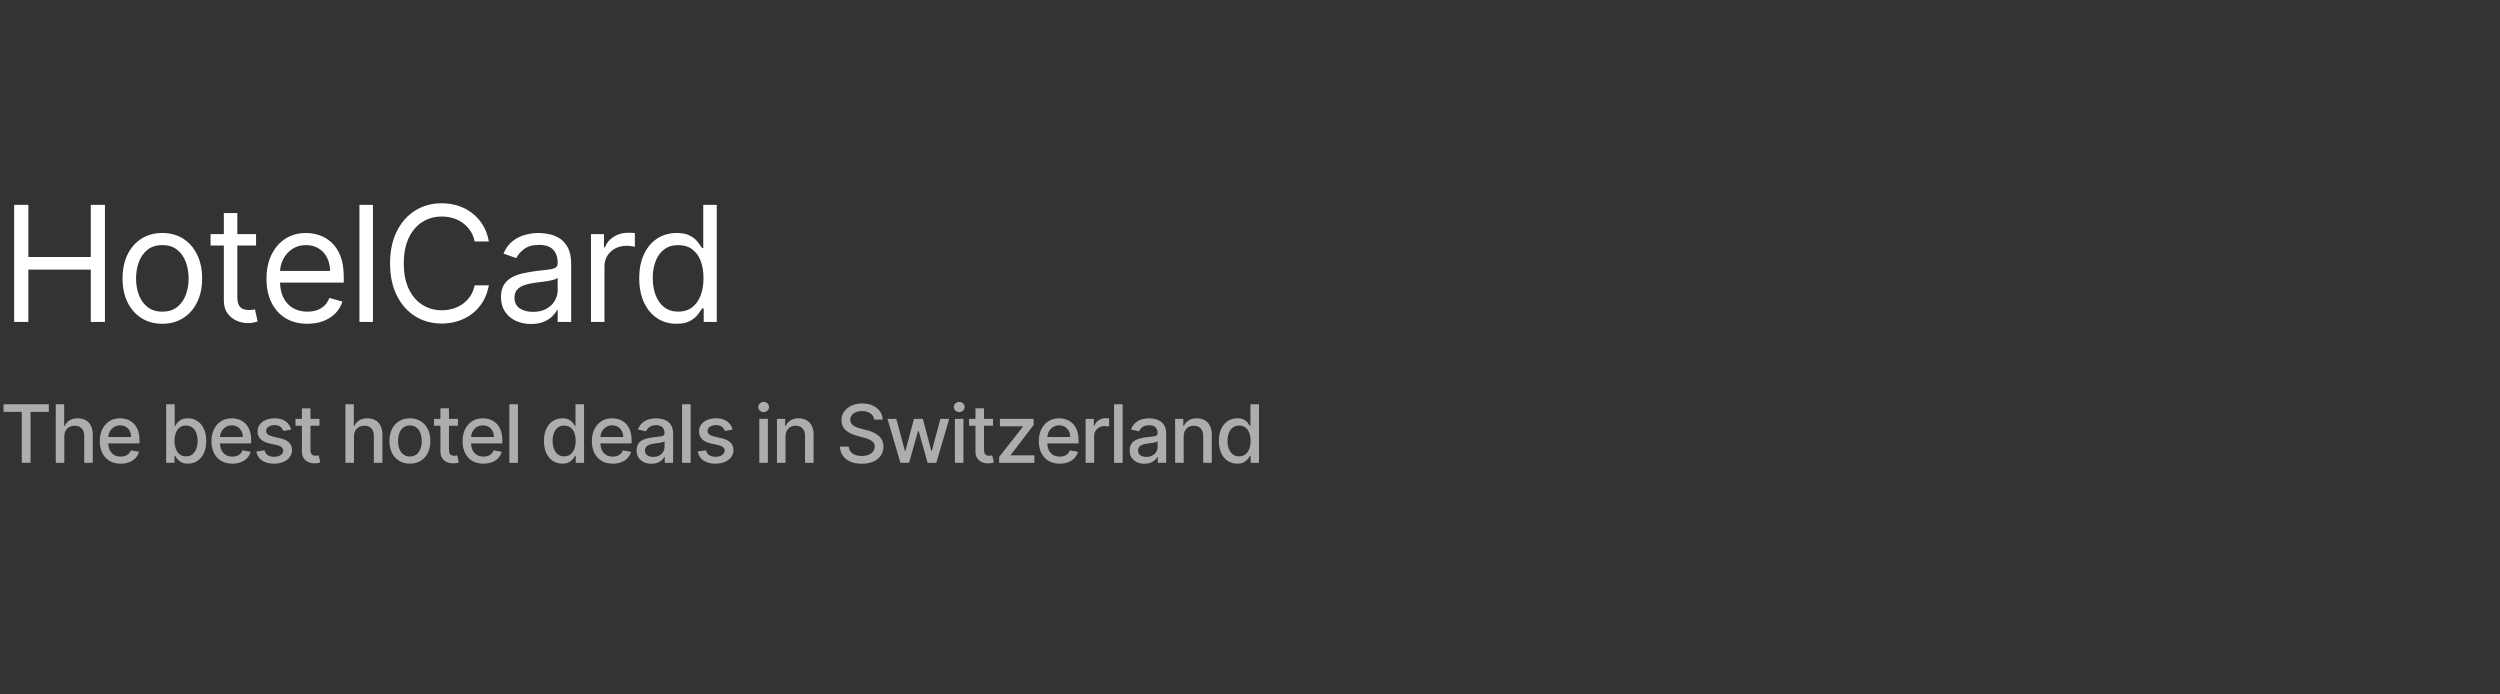 <svg width="497" height="138" viewBox="0 0 497 138" fill="none" xmlns="http://www.w3.org/2000/svg">
<rect x="0" y="0" width="497" height="138" fill="#333333" stroke="none"/>
<path d="M2.818 64V40.727H5.636V51.091H18.046V40.727H20.864V64H18.046V53.591H5.636V64H2.818ZM32.273 64.364C30.697 64.364 29.315 63.989 28.125 63.239C26.943 62.489 26.019 61.439 25.352 60.091C24.693 58.742 24.364 57.167 24.364 55.364C24.364 53.545 24.693 51.958 25.352 50.602C26.019 49.246 26.943 48.193 28.125 47.443C29.315 46.693 30.697 46.318 32.273 46.318C33.849 46.318 35.227 46.693 36.409 47.443C37.599 48.193 38.523 49.246 39.182 50.602C39.849 51.958 40.182 53.545 40.182 55.364C40.182 57.167 39.849 58.742 39.182 60.091C38.523 61.439 37.599 62.489 36.409 63.239C35.227 63.989 33.849 64.364 32.273 64.364ZM32.273 61.955C33.47 61.955 34.455 61.648 35.227 61.034C36 60.42 36.572 59.614 36.943 58.614C37.315 57.614 37.5 56.53 37.5 55.364C37.5 54.197 37.315 53.11 36.943 52.102C36.572 51.095 36 50.28 35.227 49.659C34.455 49.038 33.47 48.727 32.273 48.727C31.076 48.727 30.091 49.038 29.318 49.659C28.546 50.28 27.974 51.095 27.602 52.102C27.231 53.11 27.046 54.197 27.046 55.364C27.046 56.53 27.231 57.614 27.602 58.614C27.974 59.614 28.546 60.42 29.318 61.034C30.091 61.648 31.076 61.955 32.273 61.955ZM50.907 46.545V48.818H41.861V46.545H50.907ZM44.498 42.364H47.179V59C47.179 59.758 47.289 60.326 47.509 60.705C47.736 61.076 48.024 61.326 48.373 61.455C48.729 61.576 49.104 61.636 49.498 61.636C49.793 61.636 50.035 61.621 50.225 61.591C50.414 61.553 50.566 61.523 50.679 61.5L51.225 63.909C51.043 63.977 50.789 64.046 50.464 64.114C50.138 64.189 49.725 64.227 49.225 64.227C48.467 64.227 47.725 64.064 46.998 63.739C46.278 63.413 45.679 62.917 45.202 62.25C44.733 61.583 44.498 60.742 44.498 59.727V42.364ZM61.111 64.364C59.43 64.364 57.979 63.992 56.759 63.25C55.547 62.5 54.611 61.455 53.952 60.114C53.301 58.765 52.975 57.197 52.975 55.409C52.975 53.621 53.301 52.045 53.952 50.682C54.611 49.311 55.528 48.242 56.702 47.477C57.884 46.705 59.263 46.318 60.839 46.318C61.748 46.318 62.646 46.47 63.532 46.773C64.418 47.076 65.225 47.568 65.952 48.25C66.68 48.924 67.259 49.818 67.691 50.932C68.123 52.045 68.339 53.417 68.339 55.045V56.182H54.884V53.864H65.612C65.612 52.879 65.415 52 65.021 51.227C64.634 50.455 64.081 49.845 63.361 49.398C62.649 48.951 61.808 48.727 60.839 48.727C59.771 48.727 58.846 48.992 58.066 49.523C57.293 50.045 56.699 50.727 56.282 51.568C55.865 52.409 55.657 53.311 55.657 54.273V55.818C55.657 57.136 55.884 58.254 56.339 59.17C56.801 60.08 57.441 60.773 58.259 61.25C59.077 61.72 60.028 61.955 61.111 61.955C61.816 61.955 62.452 61.856 63.021 61.659C63.596 61.455 64.093 61.151 64.509 60.75C64.926 60.341 65.248 59.833 65.475 59.227L68.066 59.955C67.793 60.833 67.335 61.606 66.691 62.273C66.047 62.932 65.252 63.447 64.305 63.818C63.358 64.182 62.293 64.364 61.111 64.364ZM74.14 40.727V64H71.458V40.727H74.14ZM97.183 48H94.365C94.198 47.189 93.906 46.477 93.49 45.864C93.081 45.25 92.581 44.735 91.99 44.318C91.406 43.894 90.759 43.576 90.047 43.364C89.335 43.151 88.592 43.045 87.819 43.045C86.41 43.045 85.134 43.401 83.99 44.114C82.853 44.826 81.948 45.875 81.274 47.261C80.607 48.648 80.274 50.349 80.274 52.364C80.274 54.379 80.607 56.08 81.274 57.466C81.948 58.852 82.853 59.901 83.99 60.614C85.134 61.326 86.41 61.682 87.819 61.682C88.592 61.682 89.335 61.576 90.047 61.364C90.759 61.151 91.406 60.837 91.99 60.42C92.581 59.996 93.081 59.477 93.49 58.864C93.906 58.242 94.198 57.53 94.365 56.727H97.183C96.971 57.917 96.585 58.981 96.024 59.92C95.463 60.86 94.766 61.659 93.933 62.318C93.1 62.97 92.164 63.466 91.126 63.807C90.096 64.148 88.994 64.318 87.819 64.318C85.835 64.318 84.069 63.833 82.524 62.864C80.978 61.894 79.763 60.515 78.876 58.727C77.99 56.939 77.547 54.818 77.547 52.364C77.547 49.909 77.99 47.788 78.876 46C79.763 44.212 80.978 42.833 82.524 41.864C84.069 40.894 85.835 40.409 87.819 40.409C88.994 40.409 90.096 40.58 91.126 40.92C92.164 41.261 93.1 41.761 93.933 42.42C94.766 43.072 95.463 43.867 96.024 44.807C96.585 45.739 96.971 46.803 97.183 48ZM105.55 64.409C104.444 64.409 103.44 64.201 102.538 63.784C101.637 63.36 100.921 62.75 100.391 61.955C99.86 61.151 99.595 60.182 99.595 59.045C99.595 58.045 99.792 57.235 100.186 56.614C100.58 55.985 101.106 55.492 101.766 55.136C102.425 54.78 103.152 54.515 103.947 54.341C104.75 54.159 105.557 54.015 106.368 53.909C107.428 53.773 108.288 53.67 108.947 53.602C109.614 53.526 110.099 53.401 110.402 53.227C110.713 53.053 110.868 52.75 110.868 52.318V52.227C110.868 51.106 110.561 50.235 109.947 49.614C109.341 48.992 108.421 48.682 107.186 48.682C105.906 48.682 104.902 48.962 104.175 49.523C103.447 50.083 102.936 50.682 102.641 51.318L100.095 50.409C100.55 49.349 101.156 48.523 101.913 47.932C102.678 47.333 103.512 46.917 104.413 46.682C105.322 46.439 106.216 46.318 107.095 46.318C107.656 46.318 108.3 46.386 109.027 46.523C109.762 46.651 110.47 46.92 111.152 47.33C111.841 47.739 112.413 48.356 112.868 49.182C113.322 50.008 113.55 51.114 113.55 52.5V64H110.868V61.636H110.731C110.55 62.015 110.247 62.42 109.822 62.852C109.398 63.284 108.834 63.651 108.129 63.955C107.425 64.258 106.565 64.409 105.55 64.409ZM105.959 62C107.019 62 107.913 61.792 108.641 61.375C109.375 60.958 109.928 60.42 110.3 59.761C110.678 59.102 110.868 58.409 110.868 57.682V55.227C110.754 55.364 110.504 55.489 110.118 55.602C109.739 55.708 109.3 55.803 108.8 55.886C108.307 55.962 107.826 56.03 107.356 56.091C106.894 56.144 106.519 56.189 106.231 56.227C105.535 56.318 104.883 56.466 104.277 56.67C103.678 56.867 103.194 57.167 102.822 57.568C102.459 57.962 102.277 58.5 102.277 59.182C102.277 60.114 102.622 60.818 103.311 61.295C104.008 61.765 104.891 62 105.959 62ZM117.485 64V46.545H120.075V49.182H120.257C120.575 48.318 121.151 47.617 121.985 47.08C122.818 46.542 123.757 46.273 124.803 46.273C125 46.273 125.246 46.276 125.541 46.284C125.837 46.292 126.06 46.303 126.212 46.318V49.045C126.121 49.023 125.913 48.989 125.587 48.943C125.269 48.89 124.932 48.864 124.575 48.864C123.727 48.864 122.969 49.042 122.303 49.398C121.644 49.746 121.121 50.231 120.735 50.852C120.356 51.466 120.166 52.167 120.166 52.955V64H117.485ZM134.49 64.364C133.036 64.364 131.752 63.996 130.638 63.261C129.525 62.519 128.653 61.474 128.025 60.125C127.396 58.769 127.081 57.167 127.081 55.318C127.081 53.485 127.396 51.894 128.025 50.545C128.653 49.197 129.528 48.155 130.65 47.42C131.771 46.686 133.066 46.318 134.536 46.318C135.672 46.318 136.57 46.508 137.229 46.886C137.896 47.258 138.403 47.682 138.752 48.159C139.108 48.629 139.384 49.015 139.581 49.318H139.809V40.727H142.49V64H139.9V61.318H139.581C139.384 61.636 139.104 62.038 138.74 62.523C138.377 63 137.858 63.428 137.184 63.807C136.509 64.178 135.612 64.364 134.49 64.364ZM134.854 61.955C135.93 61.955 136.839 61.674 137.581 61.114C138.324 60.545 138.888 59.761 139.275 58.761C139.661 57.754 139.854 56.591 139.854 55.273C139.854 53.97 139.665 52.83 139.286 51.852C138.907 50.867 138.347 50.102 137.604 49.557C136.862 49.004 135.945 48.727 134.854 48.727C133.718 48.727 132.771 49.019 132.013 49.602C131.263 50.178 130.699 50.962 130.32 51.955C129.949 52.939 129.763 54.045 129.763 55.273C129.763 56.515 129.953 57.644 130.331 58.659C130.718 59.667 131.286 60.47 132.036 61.068C132.793 61.659 133.733 61.955 134.854 61.955Z" fill="white"/>
<path opacity="0.6" d="M0.705 81.875V80.364H9.71V81.875H6.08V92H4.33V81.875H0.705ZM12.783 86.818V92H11.084V80.364H12.76V84.693H12.868C13.073 84.224 13.385 83.85 13.806 83.574C14.226 83.297 14.775 83.159 15.453 83.159C16.052 83.159 16.575 83.282 17.021 83.528C17.472 83.775 17.821 84.142 18.067 84.631C18.317 85.115 18.442 85.722 18.442 86.449V92H16.743V86.653C16.743 86.013 16.578 85.517 16.249 85.165C15.919 84.809 15.461 84.631 14.874 84.631C14.472 84.631 14.112 84.716 13.794 84.886C13.48 85.057 13.232 85.307 13.05 85.636C12.872 85.962 12.783 86.356 12.783 86.818ZM23.99 92.176C23.13 92.176 22.39 91.992 21.769 91.625C21.151 91.254 20.674 90.733 20.337 90.062C20.003 89.388 19.837 88.599 19.837 87.693C19.837 86.799 20.003 86.011 20.337 85.329C20.674 84.648 21.144 84.115 21.746 83.733C22.352 83.35 23.06 83.159 23.871 83.159C24.363 83.159 24.841 83.24 25.303 83.403C25.765 83.566 26.18 83.822 26.547 84.171C26.915 84.519 27.204 84.972 27.416 85.528C27.628 86.081 27.735 86.754 27.735 87.546V88.148H20.797V86.875H26.07C26.07 86.428 25.979 86.032 25.797 85.688C25.615 85.339 25.36 85.064 25.03 84.864C24.704 84.663 24.322 84.562 23.882 84.562C23.405 84.562 22.988 84.68 22.632 84.915C22.28 85.146 22.007 85.449 21.814 85.824C21.625 86.195 21.53 86.599 21.53 87.034V88.028C21.53 88.612 21.632 89.108 21.837 89.517C22.045 89.926 22.335 90.239 22.706 90.454C23.077 90.667 23.511 90.773 24.007 90.773C24.329 90.773 24.623 90.727 24.888 90.636C25.153 90.542 25.382 90.401 25.576 90.216C25.769 90.03 25.916 89.801 26.019 89.528L27.627 89.818C27.498 90.292 27.267 90.706 26.933 91.062C26.604 91.415 26.189 91.689 25.689 91.886C25.193 92.079 24.627 92.176 23.99 92.176ZM33.03 92V80.364H34.729V84.688H34.831C34.93 84.506 35.072 84.296 35.258 84.057C35.443 83.818 35.701 83.61 36.03 83.432C36.36 83.25 36.795 83.159 37.337 83.159C38.042 83.159 38.67 83.337 39.224 83.693C39.776 84.049 40.21 84.562 40.525 85.233C40.843 85.903 41.002 86.71 41.002 87.653C41.002 88.597 40.845 89.405 40.53 90.079C40.216 90.75 39.784 91.267 39.235 91.631C38.686 91.99 38.059 92.171 37.354 92.171C36.824 92.171 36.39 92.081 36.053 91.903C35.72 91.725 35.458 91.517 35.269 91.278C35.08 91.04 34.934 90.828 34.831 90.642H34.689V92H33.03ZM34.695 87.636C34.695 88.25 34.784 88.788 34.962 89.25C35.14 89.712 35.398 90.074 35.735 90.335C36.072 90.593 36.485 90.722 36.974 90.722C37.481 90.722 37.905 90.587 38.246 90.318C38.587 90.046 38.845 89.676 39.019 89.21C39.197 88.744 39.286 88.22 39.286 87.636C39.286 87.061 39.199 86.544 39.025 86.085C38.854 85.627 38.597 85.265 38.252 85C37.911 84.735 37.485 84.602 36.974 84.602C36.481 84.602 36.064 84.729 35.724 84.983C35.386 85.237 35.131 85.591 34.956 86.046C34.782 86.5 34.695 87.03 34.695 87.636ZM46.191 92.176C45.331 92.176 44.59 91.992 43.969 91.625C43.352 91.254 42.875 90.733 42.538 90.062C42.204 89.388 42.038 88.599 42.038 87.693C42.038 86.799 42.204 86.011 42.538 85.329C42.875 84.648 43.344 84.115 43.947 83.733C44.553 83.35 45.261 83.159 46.072 83.159C46.564 83.159 47.041 83.24 47.503 83.403C47.965 83.566 48.38 83.822 48.748 84.171C49.115 84.519 49.405 84.972 49.617 85.528C49.829 86.081 49.935 86.754 49.935 87.546V88.148H42.998V86.875H48.27C48.27 86.428 48.179 86.032 47.998 85.688C47.816 85.339 47.56 85.064 47.231 84.864C46.905 84.663 46.522 84.562 46.083 84.562C45.606 84.562 45.189 84.68 44.833 84.915C44.481 85.146 44.208 85.449 44.015 85.824C43.825 86.195 43.731 86.599 43.731 87.034V88.028C43.731 88.612 43.833 89.108 44.038 89.517C44.246 89.926 44.536 90.239 44.907 90.454C45.278 90.667 45.712 90.773 46.208 90.773C46.53 90.773 46.824 90.727 47.089 90.636C47.354 90.542 47.583 90.401 47.776 90.216C47.969 90.03 48.117 89.801 48.219 89.528L49.827 89.818C49.699 90.292 49.467 90.706 49.134 91.062C48.804 91.415 48.39 91.689 47.89 91.886C47.394 92.079 46.827 92.176 46.191 92.176ZM57.88 85.403L56.34 85.676C56.276 85.479 56.173 85.292 56.033 85.114C55.897 84.936 55.711 84.79 55.477 84.676C55.242 84.562 54.948 84.506 54.596 84.506C54.115 84.506 53.713 84.614 53.391 84.829C53.069 85.042 52.908 85.316 52.908 85.653C52.908 85.945 53.016 86.18 53.232 86.358C53.448 86.536 53.797 86.682 54.278 86.796L55.664 87.114C56.467 87.299 57.066 87.585 57.459 87.972C57.853 88.358 58.05 88.86 58.05 89.477C58.05 90 57.899 90.466 57.596 90.875C57.297 91.28 56.878 91.599 56.34 91.829C55.806 92.061 55.187 92.176 54.482 92.176C53.505 92.176 52.708 91.968 52.09 91.551C51.473 91.131 51.094 90.534 50.954 89.761L52.596 89.511C52.698 89.939 52.908 90.263 53.227 90.483C53.545 90.699 53.959 90.807 54.471 90.807C55.028 90.807 55.473 90.691 55.806 90.46C56.139 90.225 56.306 89.939 56.306 89.602C56.306 89.329 56.204 89.1 55.999 88.915C55.798 88.729 55.49 88.589 55.073 88.494L53.596 88.171C52.782 87.985 52.179 87.689 51.789 87.284C51.403 86.879 51.209 86.365 51.209 85.744C51.209 85.229 51.353 84.778 51.641 84.392C51.929 84.006 52.327 83.704 52.834 83.489C53.342 83.269 53.923 83.159 54.579 83.159C55.522 83.159 56.264 83.364 56.806 83.773C57.348 84.178 57.706 84.722 57.88 85.403ZM63.512 83.273V84.636H58.745V83.273H63.512ZM60.023 81.182H61.722V89.438C61.722 89.767 61.772 90.015 61.87 90.182C61.969 90.345 62.096 90.456 62.251 90.517C62.41 90.574 62.582 90.602 62.768 90.602C62.904 90.602 63.023 90.593 63.126 90.574C63.228 90.555 63.308 90.54 63.364 90.528L63.671 91.932C63.573 91.97 63.433 92.008 63.251 92.046C63.069 92.087 62.842 92.11 62.569 92.114C62.122 92.121 61.705 92.042 61.319 91.875C60.933 91.708 60.62 91.451 60.382 91.102C60.143 90.754 60.023 90.316 60.023 89.79V81.182ZM70.365 86.818V92H68.666V80.364H70.342V84.693H70.45C70.654 84.224 70.967 83.85 71.387 83.574C71.808 83.297 72.357 83.159 73.035 83.159C73.634 83.159 74.156 83.282 74.603 83.528C75.054 83.775 75.403 84.142 75.649 84.631C75.899 85.115 76.024 85.722 76.024 86.449V92H74.325V86.653C74.325 86.013 74.16 85.517 73.831 85.165C73.501 84.809 73.043 84.631 72.456 84.631C72.054 84.631 71.694 84.716 71.376 84.886C71.062 85.057 70.814 85.307 70.632 85.636C70.454 85.962 70.365 86.356 70.365 86.818ZM81.487 92.176C80.669 92.176 79.955 91.989 79.345 91.614C78.735 91.239 78.262 90.714 77.924 90.04C77.587 89.365 77.419 88.578 77.419 87.676C77.419 86.771 77.587 85.979 77.924 85.301C78.262 84.623 78.735 84.097 79.345 83.722C79.955 83.347 80.669 83.159 81.487 83.159C82.305 83.159 83.019 83.347 83.629 83.722C84.239 84.097 84.712 84.623 85.049 85.301C85.387 85.979 85.555 86.771 85.555 87.676C85.555 88.578 85.387 89.365 85.049 90.04C84.712 90.714 84.239 91.239 83.629 91.614C83.019 91.989 82.305 92.176 81.487 92.176ZM81.493 90.75C82.023 90.75 82.462 90.61 82.811 90.329C83.159 90.049 83.417 89.676 83.584 89.21C83.754 88.744 83.839 88.231 83.839 87.671C83.839 87.114 83.754 86.602 83.584 86.136C83.417 85.667 83.159 85.29 82.811 85.006C82.462 84.722 82.023 84.579 81.493 84.579C80.959 84.579 80.515 84.722 80.163 85.006C79.815 85.29 79.555 85.667 79.385 86.136C79.218 86.602 79.135 87.114 79.135 87.671C79.135 88.231 79.218 88.744 79.385 89.21C79.555 89.676 79.815 90.049 80.163 90.329C80.515 90.61 80.959 90.75 81.493 90.75ZM91.045 83.273V84.636H86.278V83.273H91.045ZM87.557 81.182H89.255V89.438C89.255 89.767 89.305 90.015 89.403 90.182C89.502 90.345 89.629 90.456 89.784 90.517C89.943 90.574 90.115 90.602 90.301 90.602C90.437 90.602 90.557 90.593 90.659 90.574C90.761 90.555 90.841 90.54 90.898 90.528L91.204 91.932C91.106 91.97 90.966 92.008 90.784 92.046C90.602 92.087 90.375 92.11 90.102 92.114C89.655 92.121 89.239 92.042 88.852 91.875C88.466 91.708 88.153 91.451 87.915 91.102C87.676 90.754 87.557 90.316 87.557 89.79V81.182ZM96.112 92.176C95.252 92.176 94.512 91.992 93.891 91.625C93.273 91.254 92.796 90.733 92.459 90.062C92.125 89.388 91.959 88.599 91.959 87.693C91.959 86.799 92.125 86.011 92.459 85.329C92.796 84.648 93.266 84.115 93.868 83.733C94.474 83.35 95.182 83.159 95.993 83.159C96.485 83.159 96.963 83.24 97.425 83.403C97.887 83.566 98.302 83.822 98.669 84.171C99.036 84.519 99.326 84.972 99.538 85.528C99.75 86.081 99.856 86.754 99.856 87.546V88.148H92.919V86.875H98.192C98.192 86.428 98.101 86.032 97.919 85.688C97.737 85.339 97.481 85.064 97.152 84.864C96.826 84.663 96.444 84.562 96.004 84.562C95.527 84.562 95.11 84.68 94.754 84.915C94.402 85.146 94.129 85.449 93.936 85.824C93.747 86.195 93.652 86.599 93.652 87.034V88.028C93.652 88.612 93.754 89.108 93.959 89.517C94.167 89.926 94.457 90.239 94.828 90.454C95.199 90.667 95.633 90.773 96.129 90.773C96.451 90.773 96.745 90.727 97.01 90.636C97.275 90.542 97.504 90.401 97.697 90.216C97.891 90.03 98.038 89.801 98.141 89.528L99.749 89.818C99.62 90.292 99.389 90.706 99.055 91.062C98.726 91.415 98.311 91.689 97.811 91.886C97.315 92.079 96.749 92.176 96.112 92.176ZM102.96 80.364V92H101.261V80.364H102.96ZM111.787 92.171C111.083 92.171 110.454 91.99 109.901 91.631C109.352 91.267 108.92 90.75 108.605 90.079C108.295 89.405 108.139 88.597 108.139 87.653C108.139 86.71 108.297 85.903 108.611 85.233C108.929 84.562 109.365 84.049 109.918 83.693C110.471 83.337 111.098 83.159 111.799 83.159C112.34 83.159 112.776 83.25 113.105 83.432C113.439 83.61 113.696 83.818 113.878 84.057C114.064 84.296 114.208 84.506 114.31 84.688H114.412V80.364H116.111V92H114.452V90.642H114.31C114.208 90.828 114.06 91.04 113.867 91.278C113.677 91.517 113.416 91.725 113.083 91.903C112.749 92.081 112.318 92.171 111.787 92.171ZM112.162 90.722C112.651 90.722 113.064 90.593 113.401 90.335C113.742 90.074 113.999 89.712 114.174 89.25C114.352 88.788 114.441 88.25 114.441 87.636C114.441 87.03 114.354 86.5 114.179 86.046C114.005 85.591 113.749 85.237 113.412 84.983C113.075 84.729 112.658 84.602 112.162 84.602C111.651 84.602 111.225 84.735 110.884 85C110.543 85.265 110.285 85.627 110.111 86.085C109.941 86.544 109.855 87.061 109.855 87.636C109.855 88.22 109.943 88.744 110.117 89.21C110.291 89.676 110.549 90.046 110.889 90.318C111.234 90.587 111.658 90.722 112.162 90.722ZM121.817 92.176C120.957 92.176 120.217 91.992 119.596 91.625C118.978 91.254 118.501 90.733 118.164 90.062C117.83 89.388 117.664 88.599 117.664 87.693C117.664 86.799 117.83 86.011 118.164 85.329C118.501 84.648 118.971 84.115 119.573 83.733C120.179 83.35 120.887 83.159 121.698 83.159C122.19 83.159 122.668 83.24 123.13 83.403C123.592 83.566 124.007 83.822 124.374 84.171C124.741 84.519 125.031 84.972 125.243 85.528C125.455 86.081 125.561 86.754 125.561 87.546V88.148H118.624V86.875H123.897C123.897 86.428 123.806 86.032 123.624 85.688C123.442 85.339 123.186 85.064 122.857 84.864C122.531 84.663 122.149 84.562 121.709 84.562C121.232 84.562 120.815 84.68 120.459 84.915C120.107 85.146 119.834 85.449 119.641 85.824C119.452 86.195 119.357 86.599 119.357 87.034V88.028C119.357 88.612 119.459 89.108 119.664 89.517C119.872 89.926 120.162 90.239 120.533 90.454C120.904 90.667 121.338 90.773 121.834 90.773C122.156 90.773 122.45 90.727 122.715 90.636C122.98 90.542 123.209 90.401 123.402 90.216C123.596 90.03 123.743 89.801 123.846 89.528L125.454 89.818C125.325 90.292 125.094 90.706 124.76 91.062C124.431 91.415 124.016 91.689 123.516 91.886C123.02 92.079 122.454 92.176 121.817 92.176ZM129.506 92.193C128.953 92.193 128.453 92.091 128.006 91.886C127.559 91.678 127.205 91.377 126.944 90.983C126.686 90.589 126.557 90.106 126.557 89.534C126.557 89.042 126.652 88.636 126.841 88.318C127.031 88 127.287 87.748 127.608 87.562C127.93 87.377 128.29 87.237 128.688 87.142C129.086 87.047 129.491 86.975 129.904 86.926C130.427 86.865 130.851 86.816 131.177 86.778C131.502 86.737 131.739 86.671 131.887 86.579C132.035 86.489 132.108 86.341 132.108 86.136V86.097C132.108 85.6 131.968 85.216 131.688 84.943C131.412 84.671 130.999 84.534 130.449 84.534C129.877 84.534 129.427 84.661 129.097 84.915C128.771 85.165 128.546 85.443 128.421 85.75L126.824 85.386C127.014 84.856 127.29 84.428 127.654 84.102C128.021 83.773 128.444 83.534 128.921 83.386C129.398 83.235 129.9 83.159 130.427 83.159C130.775 83.159 131.144 83.201 131.535 83.284C131.929 83.364 132.296 83.511 132.637 83.727C132.982 83.943 133.264 84.252 133.483 84.653C133.703 85.051 133.813 85.568 133.813 86.204V92H132.154V90.807H132.086C131.976 91.026 131.811 91.242 131.591 91.454C131.372 91.667 131.09 91.843 130.745 91.983C130.4 92.123 129.987 92.193 129.506 92.193ZM129.876 90.829C130.345 90.829 130.747 90.737 131.08 90.551C131.417 90.365 131.673 90.123 131.847 89.824C132.025 89.521 132.114 89.197 132.114 88.852V87.727C132.054 87.788 131.936 87.845 131.762 87.898C131.591 87.947 131.396 87.99 131.177 88.028C130.957 88.062 130.743 88.095 130.535 88.125C130.326 88.151 130.152 88.174 130.012 88.193C129.682 88.235 129.381 88.305 129.108 88.403C128.84 88.502 128.624 88.644 128.461 88.829C128.302 89.011 128.222 89.254 128.222 89.557C128.222 89.977 128.377 90.296 128.688 90.511C128.999 90.724 129.394 90.829 129.876 90.829ZM137.295 80.364V92H135.596V80.364H137.295ZM145.64 85.403L144.1 85.676C144.036 85.479 143.934 85.292 143.793 85.114C143.657 84.936 143.471 84.79 143.237 84.676C143.002 84.562 142.708 84.506 142.356 84.506C141.875 84.506 141.473 84.614 141.151 84.829C140.829 85.042 140.668 85.316 140.668 85.653C140.668 85.945 140.776 86.18 140.992 86.358C141.208 86.536 141.557 86.682 142.038 86.796L143.424 87.114C144.227 87.299 144.826 87.585 145.219 87.972C145.613 88.358 145.81 88.86 145.81 89.477C145.81 90 145.659 90.466 145.356 90.875C145.057 91.28 144.638 91.599 144.1 91.829C143.566 92.061 142.947 92.176 142.242 92.176C141.265 92.176 140.468 91.968 139.85 91.551C139.233 91.131 138.854 90.534 138.714 89.761L140.356 89.511C140.458 89.939 140.668 90.263 140.987 90.483C141.305 90.699 141.719 90.807 142.231 90.807C142.788 90.807 143.233 90.691 143.566 90.46C143.899 90.225 144.066 89.939 144.066 89.602C144.066 89.329 143.964 89.1 143.759 88.915C143.559 88.729 143.25 88.589 142.833 88.494L141.356 88.171C140.541 87.985 139.939 87.689 139.549 87.284C139.163 86.879 138.969 86.365 138.969 85.744C138.969 85.229 139.113 84.778 139.401 84.392C139.689 84.006 140.087 83.704 140.594 83.489C141.102 83.269 141.684 83.159 142.339 83.159C143.282 83.159 144.024 83.364 144.566 83.773C145.108 84.178 145.466 84.722 145.64 85.403ZM150.953 92V83.273H152.652V92H150.953ZM151.811 81.926C151.515 81.926 151.261 81.828 151.049 81.631C150.841 81.43 150.737 81.191 150.737 80.915C150.737 80.635 150.841 80.396 151.049 80.199C151.261 79.998 151.515 79.898 151.811 79.898C152.106 79.898 152.358 79.998 152.566 80.199C152.778 80.396 152.884 80.635 152.884 80.915C152.884 81.191 152.778 81.43 152.566 81.631C152.358 81.828 152.106 81.926 151.811 81.926ZM156.156 86.818V92H154.457V83.273H156.088V84.693H156.196C156.396 84.231 156.711 83.86 157.139 83.579C157.571 83.299 158.114 83.159 158.77 83.159C159.364 83.159 159.885 83.284 160.332 83.534C160.779 83.78 161.126 84.148 161.372 84.636C161.618 85.125 161.741 85.729 161.741 86.449V92H160.042V86.653C160.042 86.021 159.878 85.526 159.548 85.171C159.218 84.811 158.766 84.631 158.19 84.631C157.796 84.631 157.446 84.716 157.139 84.886C156.836 85.057 156.595 85.307 156.417 85.636C156.243 85.962 156.156 86.356 156.156 86.818ZM173.777 83.421C173.716 82.883 173.466 82.466 173.027 82.171C172.587 81.871 172.034 81.722 171.368 81.722C170.891 81.722 170.478 81.797 170.129 81.949C169.781 82.097 169.51 82.301 169.317 82.562C169.127 82.82 169.033 83.114 169.033 83.443C169.033 83.72 169.097 83.958 169.226 84.159C169.358 84.36 169.531 84.528 169.743 84.665C169.959 84.797 170.19 84.909 170.436 85C170.682 85.087 170.919 85.159 171.146 85.216L172.283 85.511C172.654 85.602 173.034 85.725 173.425 85.881C173.815 86.036 174.176 86.24 174.51 86.494C174.843 86.748 175.112 87.062 175.317 87.438C175.525 87.812 175.629 88.261 175.629 88.784C175.629 89.443 175.459 90.028 175.118 90.54C174.781 91.051 174.29 91.454 173.646 91.75C173.006 92.046 172.231 92.193 171.322 92.193C170.451 92.193 169.697 92.055 169.061 91.778C168.425 91.502 167.926 91.11 167.567 90.602C167.207 90.091 167.008 89.485 166.97 88.784H168.731C168.766 89.204 168.902 89.555 169.141 89.835C169.383 90.112 169.692 90.318 170.067 90.454C170.445 90.587 170.86 90.653 171.311 90.653C171.807 90.653 172.248 90.576 172.635 90.421C173.025 90.261 173.332 90.042 173.555 89.761C173.779 89.477 173.891 89.146 173.891 88.767C173.891 88.422 173.792 88.14 173.595 87.921C173.402 87.701 173.139 87.519 172.805 87.375C172.476 87.231 172.103 87.104 171.686 86.994L170.311 86.619C169.379 86.365 168.641 85.992 168.095 85.5C167.553 85.008 167.283 84.356 167.283 83.546C167.283 82.875 167.464 82.29 167.828 81.79C168.192 81.29 168.684 80.901 169.305 80.625C169.926 80.345 170.627 80.204 171.408 80.204C172.195 80.204 172.891 80.343 173.493 80.619C174.099 80.896 174.576 81.276 174.925 81.761C175.273 82.242 175.455 82.796 175.47 83.421H173.777ZM179.003 92L176.435 83.273H178.19L179.901 89.682H179.986L181.702 83.273H183.457L185.162 89.653H185.247L186.946 83.273H188.702L186.139 92H184.406L182.634 85.699H182.503L180.73 92H179.003ZM189.834 92V83.273H191.533V92H189.834ZM190.692 81.926C190.396 81.926 190.143 81.828 189.931 81.631C189.722 81.43 189.618 81.191 189.618 80.915C189.618 80.635 189.722 80.396 189.931 80.199C190.143 79.998 190.396 79.898 190.692 79.898C190.987 79.898 191.239 79.998 191.448 80.199C191.66 80.396 191.766 80.635 191.766 80.915C191.766 81.191 191.66 81.43 191.448 81.631C191.239 81.828 190.987 81.926 190.692 81.926ZM197.412 83.273V84.636H192.645V83.273H197.412ZM193.924 81.182H195.622V89.438C195.622 89.767 195.672 90.015 195.77 90.182C195.869 90.345 195.995 90.456 196.151 90.517C196.31 90.574 196.482 90.602 196.668 90.602C196.804 90.602 196.924 90.593 197.026 90.574C197.128 90.555 197.208 90.54 197.264 90.528L197.571 91.932C197.473 91.97 197.333 92.008 197.151 92.046C196.969 92.087 196.742 92.11 196.469 92.114C196.022 92.121 195.605 92.042 195.219 91.875C194.833 91.708 194.52 91.451 194.281 91.102C194.043 90.754 193.924 90.316 193.924 89.79V81.182ZM198.63 92V90.835L203.357 84.829V84.75H198.783V83.273H205.476V84.511L200.931 90.443V90.523H205.635V92H198.63ZM210.671 92.176C209.811 92.176 209.071 91.992 208.449 91.625C207.832 91.254 207.355 90.733 207.018 90.062C206.684 89.388 206.518 88.599 206.518 87.693C206.518 86.799 206.684 86.011 207.018 85.329C207.355 84.648 207.824 84.115 208.427 83.733C209.033 83.35 209.741 83.159 210.552 83.159C211.044 83.159 211.521 83.24 211.983 83.403C212.446 83.566 212.86 83.822 213.228 84.171C213.595 84.519 213.885 84.972 214.097 85.528C214.309 86.081 214.415 86.754 214.415 87.546V88.148H207.478V86.875H212.75C212.75 86.428 212.66 86.032 212.478 85.688C212.296 85.339 212.04 85.064 211.711 84.864C211.385 84.663 211.002 84.562 210.563 84.562C210.086 84.562 209.669 84.68 209.313 84.915C208.961 85.146 208.688 85.449 208.495 85.824C208.305 86.195 208.211 86.599 208.211 87.034V88.028C208.211 88.612 208.313 89.108 208.518 89.517C208.726 89.926 209.016 90.239 209.387 90.454C209.758 90.667 210.192 90.773 210.688 90.773C211.01 90.773 211.303 90.727 211.569 90.636C211.834 90.542 212.063 90.401 212.256 90.216C212.449 90.03 212.597 89.801 212.699 89.528L214.307 89.818C214.178 90.292 213.947 90.706 213.614 91.062C213.285 91.415 212.87 91.689 212.37 91.886C211.874 92.079 211.307 92.176 210.671 92.176ZM215.82 92V83.273H217.462V84.659H217.553C217.712 84.189 217.993 83.82 218.394 83.551C218.799 83.278 219.258 83.142 219.769 83.142C219.875 83.142 220 83.146 220.144 83.153C220.292 83.161 220.407 83.171 220.491 83.182V84.807C220.422 84.788 220.301 84.767 220.127 84.744C219.953 84.718 219.779 84.704 219.604 84.704C219.203 84.704 218.845 84.79 218.53 84.96C218.22 85.127 217.974 85.36 217.792 85.659C217.61 85.954 217.519 86.292 217.519 86.671V92H215.82ZM223.18 80.364V92H221.481V80.364H223.18ZM227.525 92.193C226.972 92.193 226.472 92.091 226.025 91.886C225.578 91.678 225.224 91.377 224.962 90.983C224.705 90.589 224.576 90.106 224.576 89.534C224.576 89.042 224.671 88.636 224.86 88.318C225.05 88 225.305 87.748 225.627 87.562C225.949 87.377 226.309 87.237 226.707 87.142C227.104 87.047 227.51 86.975 227.923 86.926C228.445 86.865 228.87 86.816 229.195 86.778C229.521 86.737 229.758 86.671 229.906 86.579C230.053 86.489 230.127 86.341 230.127 86.136V86.097C230.127 85.6 229.987 85.216 229.707 84.943C229.43 84.671 229.017 84.534 228.468 84.534C227.896 84.534 227.445 84.661 227.116 84.915C226.79 85.165 226.565 85.443 226.44 85.75L224.843 85.386C225.033 84.856 225.309 84.428 225.673 84.102C226.04 83.773 226.462 83.534 226.94 83.386C227.417 83.235 227.919 83.159 228.445 83.159C228.794 83.159 229.163 83.201 229.553 83.284C229.947 83.364 230.315 83.511 230.656 83.727C231 83.943 231.283 84.252 231.502 84.653C231.722 85.051 231.832 85.568 231.832 86.204V92H230.173V90.807H230.104C229.995 91.026 229.83 91.242 229.61 91.454C229.39 91.667 229.108 91.843 228.764 91.983C228.419 92.123 228.006 92.193 227.525 92.193ZM227.894 90.829C228.364 90.829 228.765 90.737 229.099 90.551C229.436 90.365 229.692 90.123 229.866 89.824C230.044 89.521 230.133 89.197 230.133 88.852V87.727C230.072 87.788 229.955 87.845 229.781 87.898C229.61 87.947 229.415 87.99 229.195 88.028C228.976 88.062 228.762 88.095 228.553 88.125C228.345 88.151 228.171 88.174 228.031 88.193C227.701 88.235 227.4 88.305 227.127 88.403C226.858 88.502 226.642 88.644 226.479 88.829C226.32 89.011 226.241 89.254 226.241 89.557C226.241 89.977 226.396 90.296 226.707 90.511C227.017 90.724 227.413 90.829 227.894 90.829ZM235.313 86.818V92H233.615V83.273H235.245V84.693H235.353C235.554 84.231 235.868 83.86 236.296 83.579C236.728 83.299 237.272 83.159 237.927 83.159C238.522 83.159 239.043 83.284 239.49 83.534C239.937 83.78 240.283 84.148 240.529 84.636C240.776 85.125 240.899 85.729 240.899 86.449V92H239.2V86.653C239.2 86.021 239.035 85.526 238.705 85.171C238.376 84.811 237.923 84.631 237.348 84.631C236.954 84.631 236.603 84.716 236.296 84.886C235.993 85.057 235.753 85.307 235.575 85.636C235.401 85.962 235.313 86.356 235.313 86.818ZM245.964 92.171C245.26 92.171 244.631 91.99 244.078 91.631C243.528 91.267 243.097 90.75 242.782 90.079C242.472 89.405 242.316 88.597 242.316 87.653C242.316 86.71 242.474 85.903 242.788 85.233C243.106 84.562 243.542 84.049 244.095 83.693C244.648 83.337 245.275 83.159 245.975 83.159C246.517 83.159 246.953 83.25 247.282 83.432C247.616 83.61 247.873 83.818 248.055 84.057C248.241 84.296 248.385 84.506 248.487 84.688H248.589V80.364H250.288V92H248.629V90.642H248.487C248.385 90.828 248.237 91.04 248.044 91.278C247.854 91.517 247.593 91.725 247.26 91.903C246.926 92.081 246.494 92.171 245.964 92.171ZM246.339 90.722C246.828 90.722 247.241 90.593 247.578 90.335C247.919 90.074 248.176 89.712 248.35 89.25C248.528 88.788 248.618 88.25 248.618 87.636C248.618 87.03 248.53 86.5 248.356 86.046C248.182 85.591 247.926 85.237 247.589 84.983C247.252 84.729 246.835 84.602 246.339 84.602C245.828 84.602 245.402 84.735 245.061 85C244.72 85.265 244.462 85.627 244.288 86.085C244.118 86.544 244.032 87.061 244.032 87.636C244.032 88.22 244.119 88.744 244.294 89.21C244.468 89.676 244.725 90.046 245.066 90.318C245.411 90.587 245.835 90.722 246.339 90.722Z" fill="white"/>
</svg>
